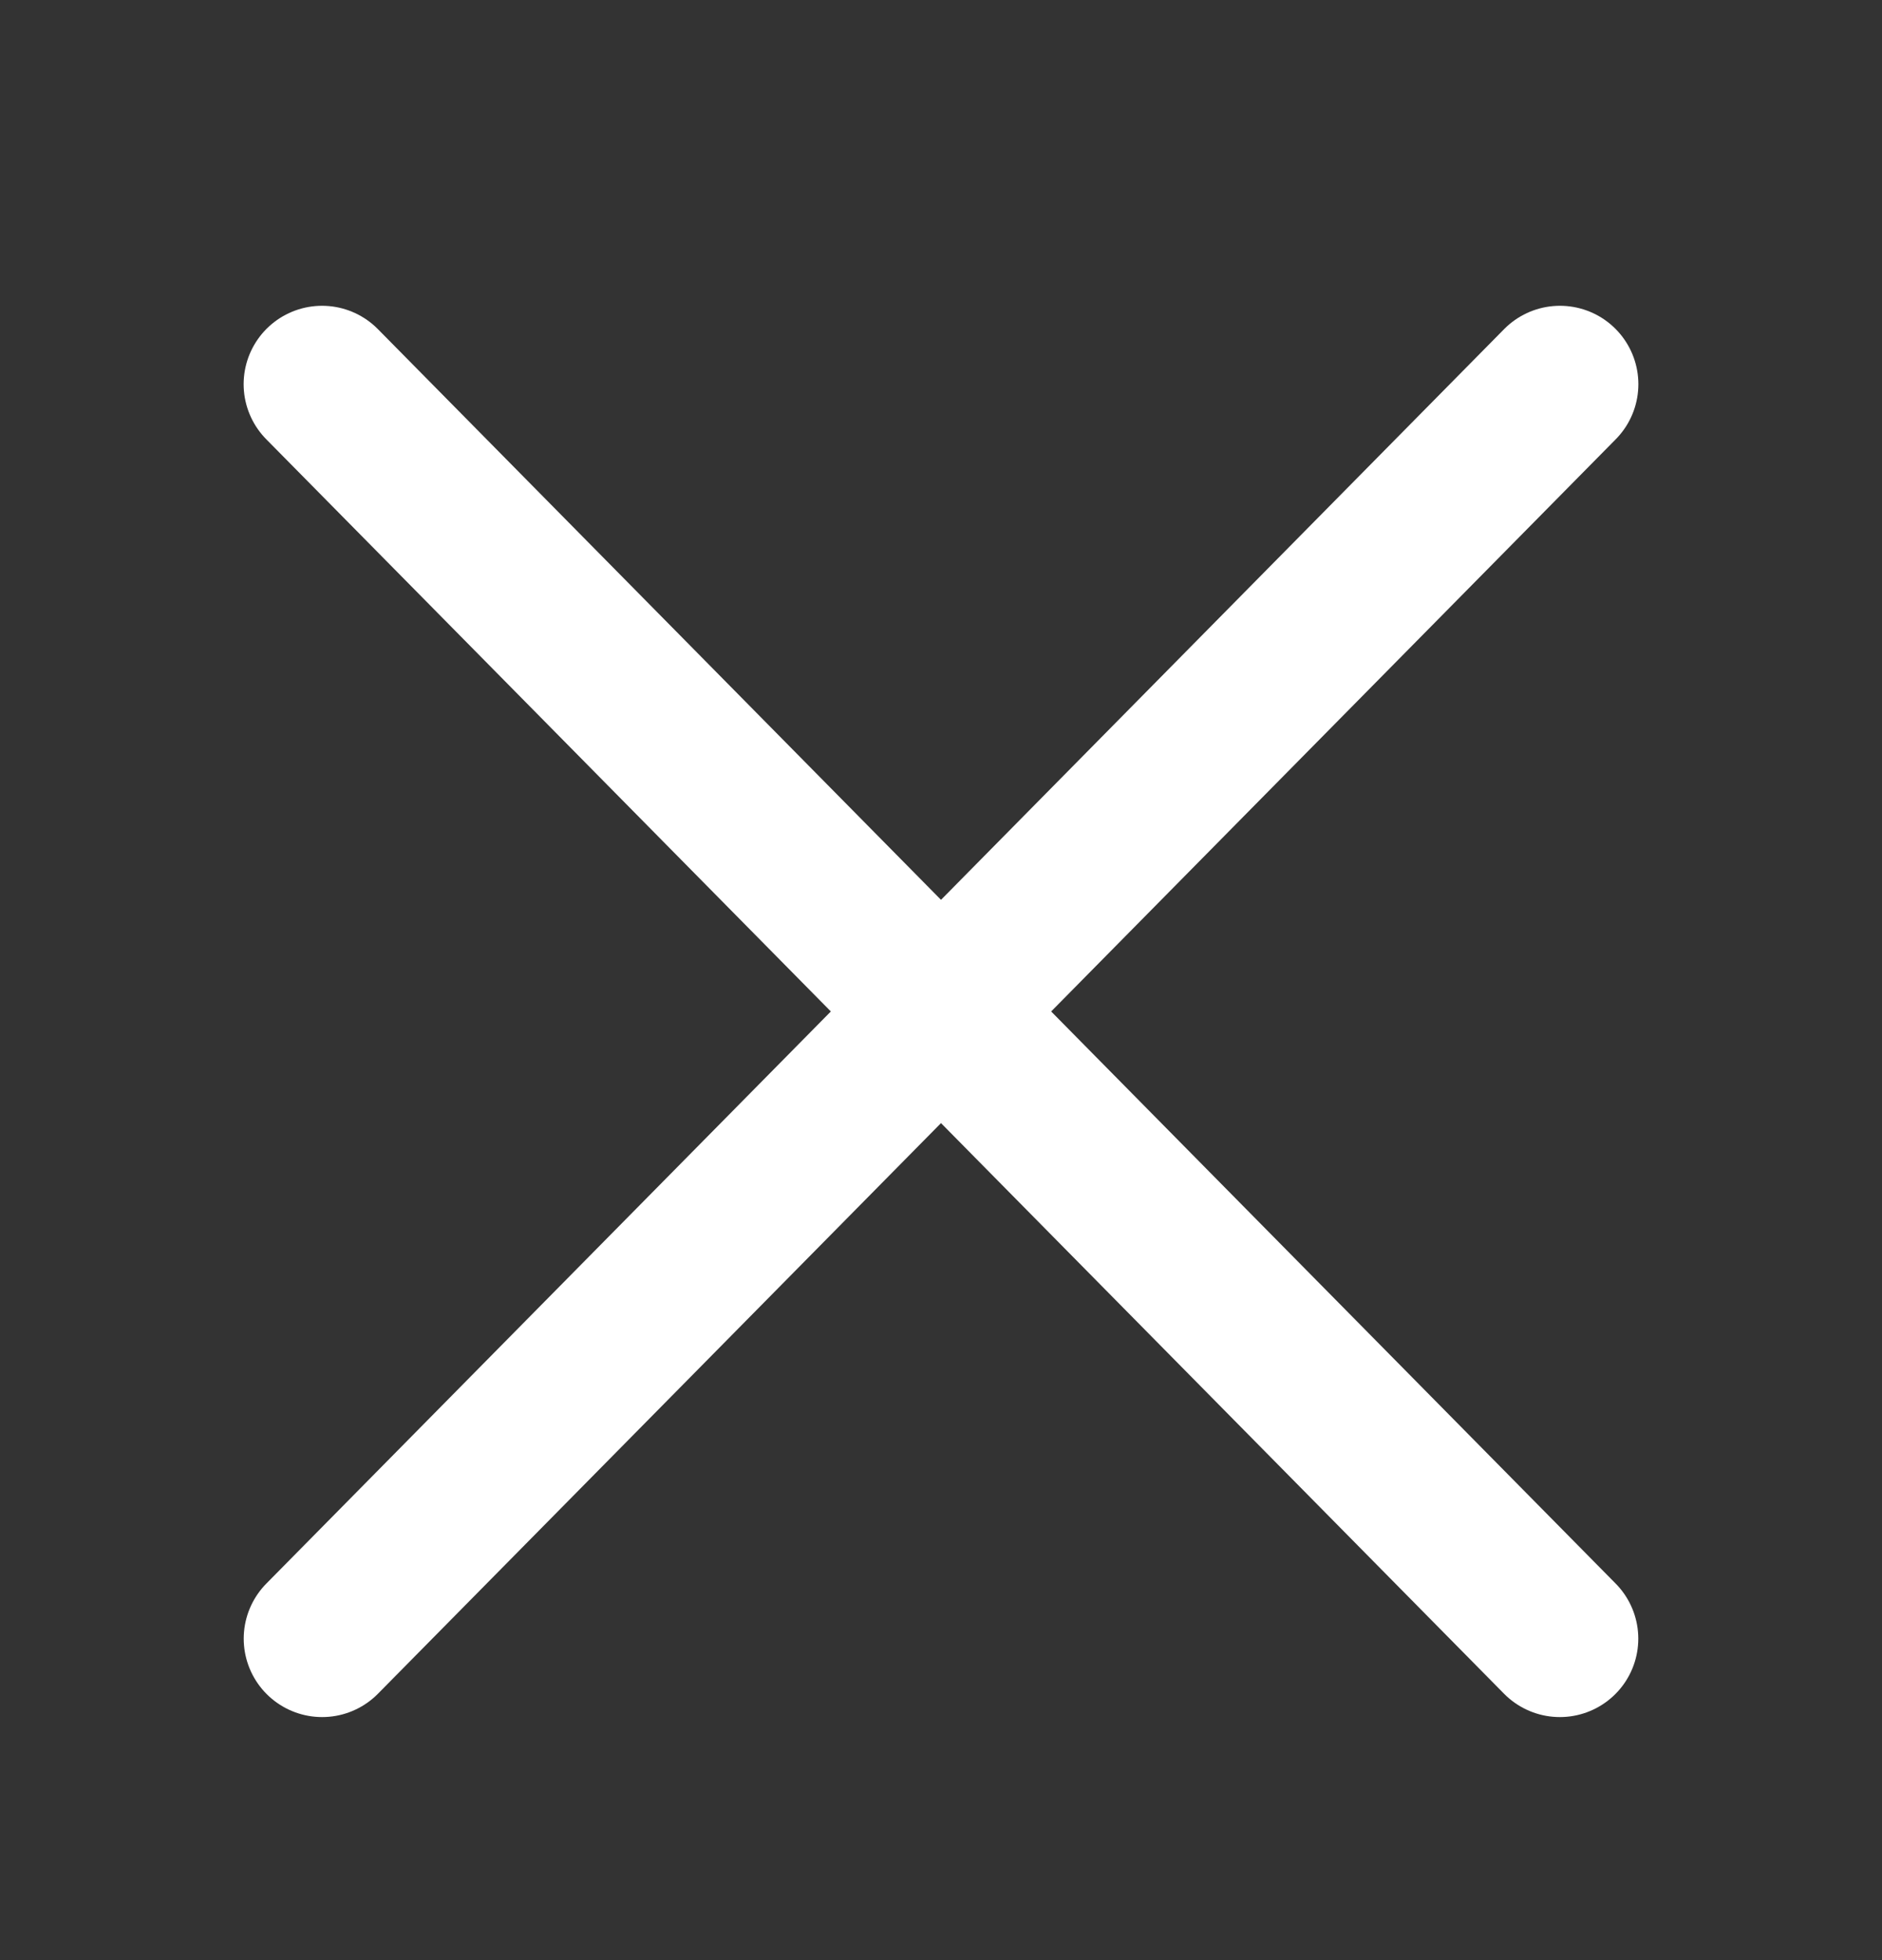 <svg width="24" height="25" viewBox="0 0 24 25" fill="none" xmlns="http://www.w3.org/2000/svg">
<rect x="0" y="0" width="24" height="25" fill="#333333" stroke="none"/>
<path d="M4.108 20.9L19.893 4.9" stroke="white" stroke-width="2" stroke-linecap="round"/>
<path d="M19.892 20.9L4.107 4.9" stroke="white" stroke-width="2" stroke-linecap="round"/>
</svg>
